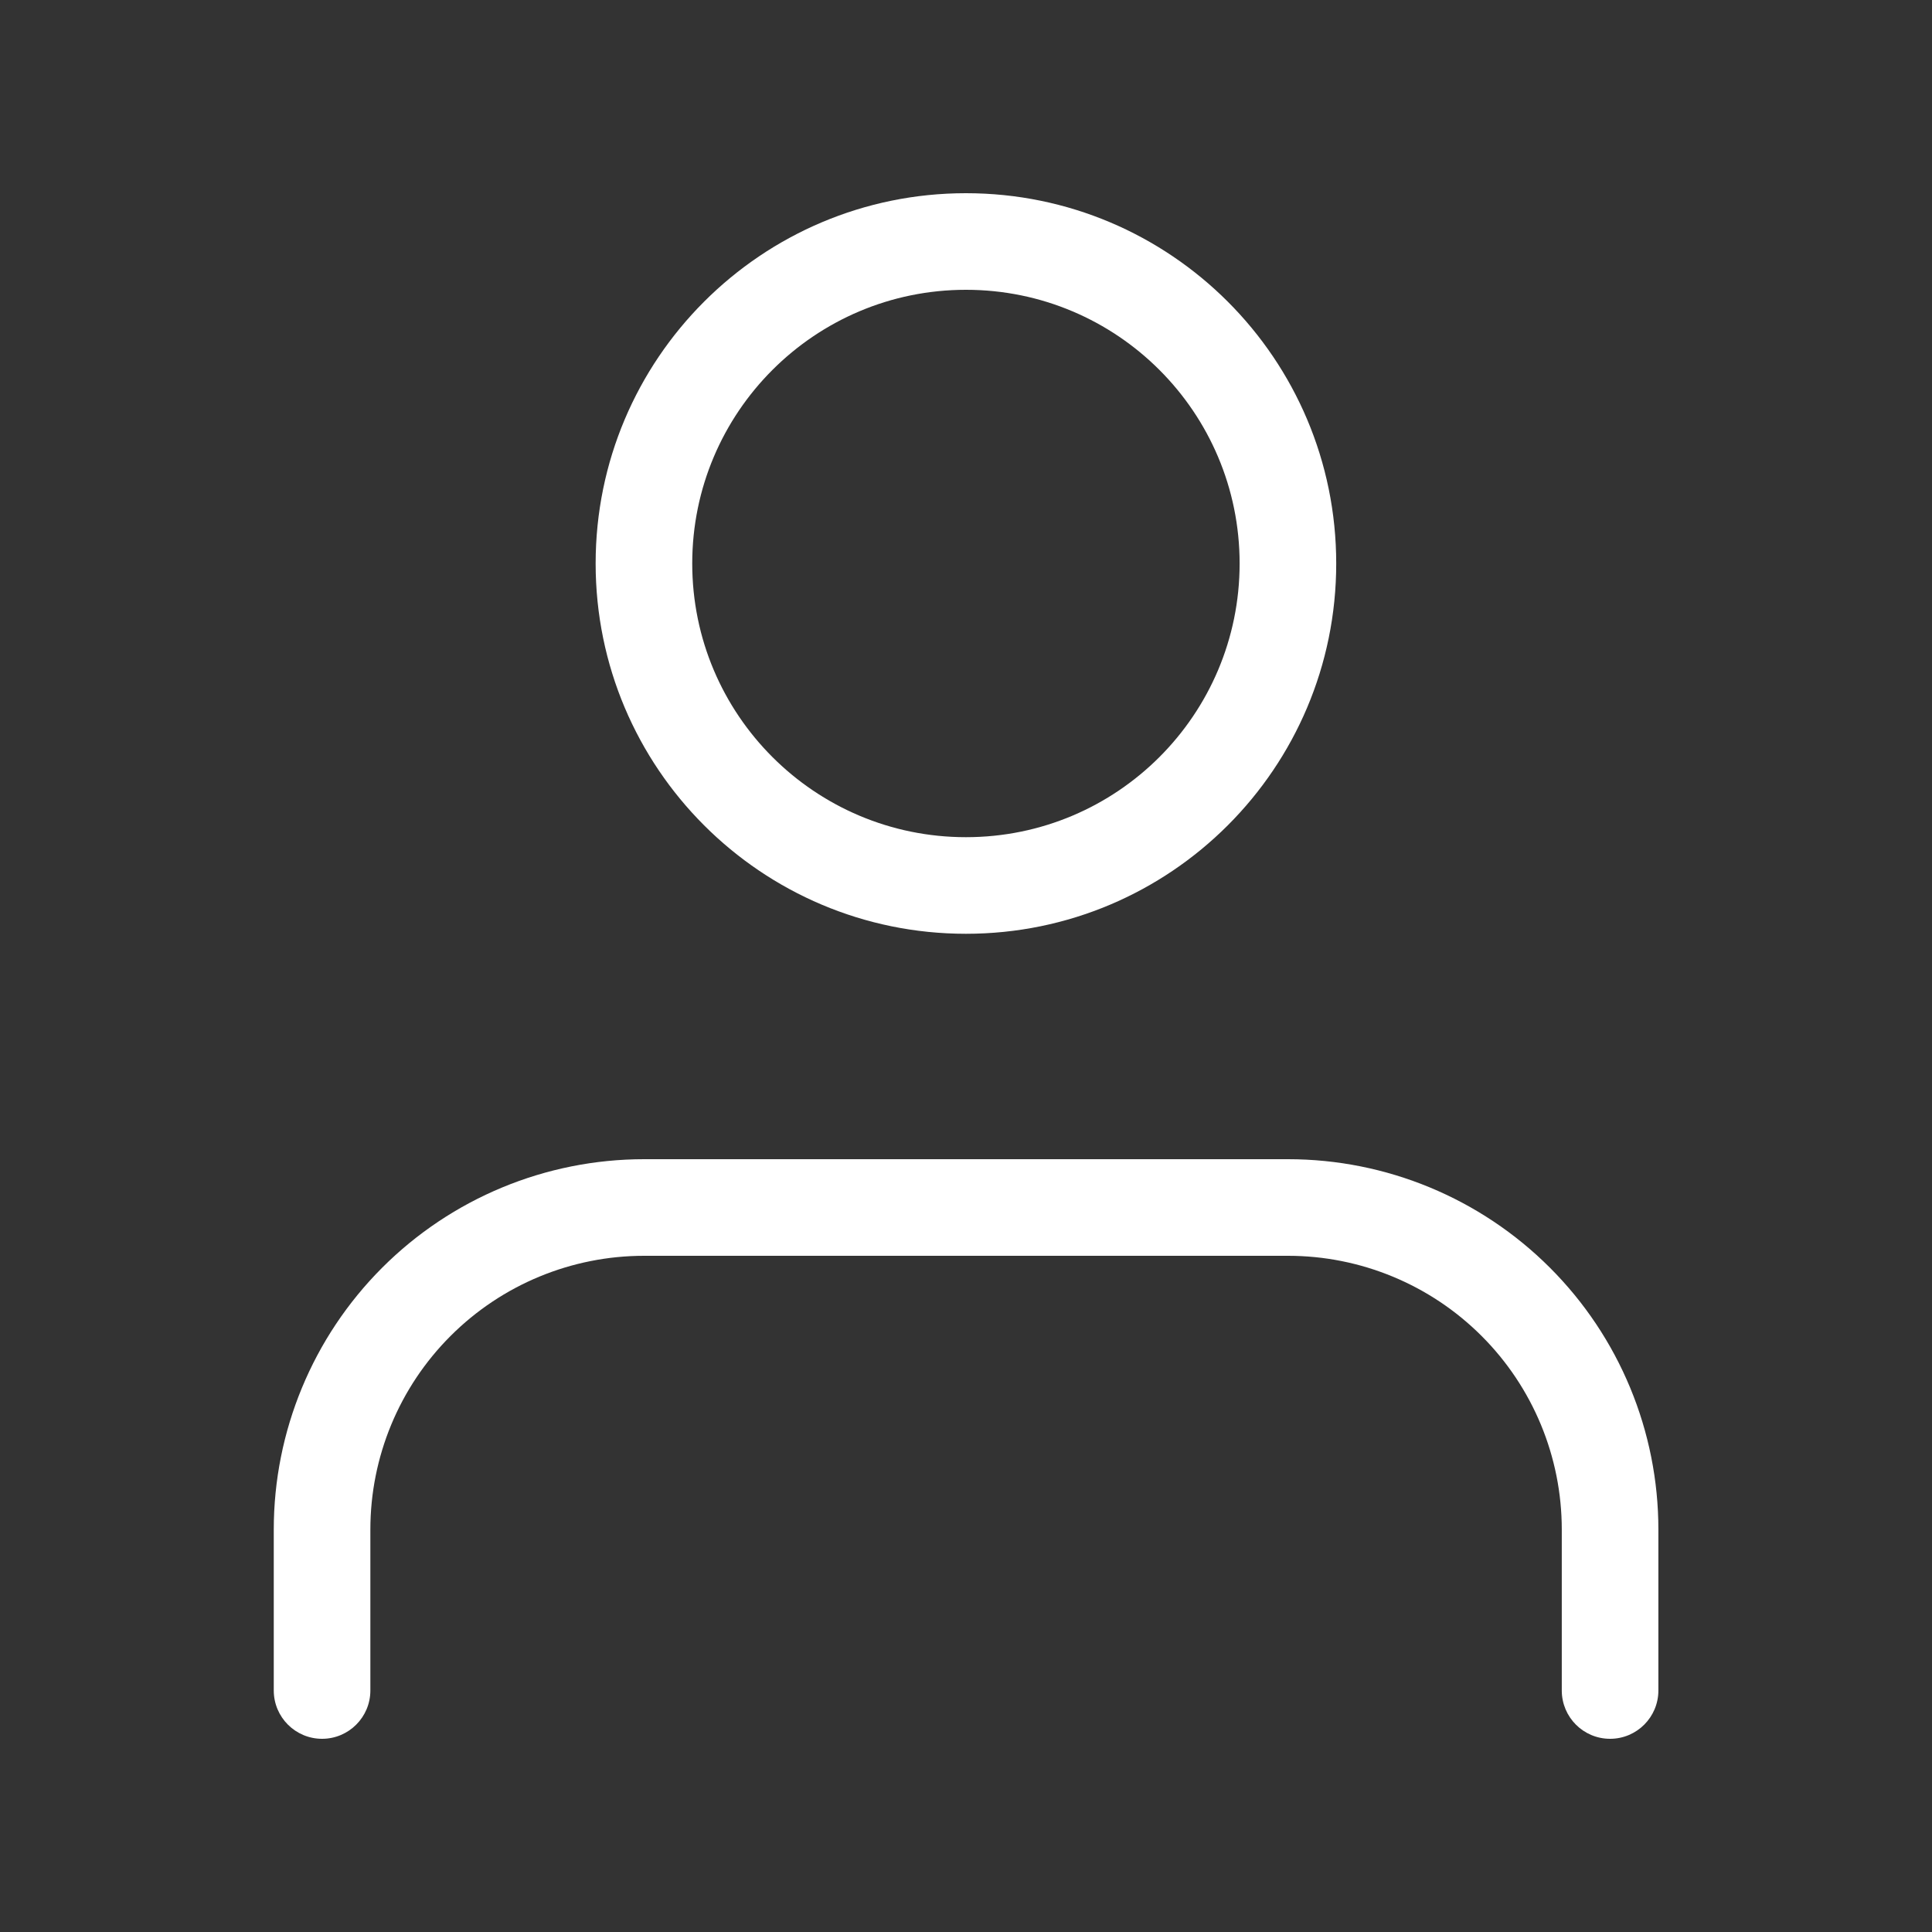 <svg width="40" height="40" viewBox="0 0 40 40" fill="none" xmlns="http://www.w3.org/2000/svg" xmlns:xlink="http://www.w3.org/1999/xlink">
<rect x="0" y="0" width="40" height="40" fill="#333333" stroke="none"/>
<path d="M32.335,35C32.335,35.552 32.782,36 33.335,36C33.887,36 34.335,35.552 34.335,35L32.335,35ZM26.668,25L26.668,24L26.668,25ZM13.335,25L13.335,24L13.335,25ZM6.668,31.667L5.668,31.667L6.668,31.667ZM5.668,35C5.668,35.552 6.116,36 6.668,36C7.22,36 7.668,35.552 7.668,35L5.668,35ZM34.335,35L34.335,31.667L32.335,31.667L32.335,35L34.335,35ZM34.335,31.667C34.335,29.633 33.527,27.683 32.089,26.246L30.675,27.66C31.738,28.722 32.335,30.164 32.335,31.667L34.335,31.667ZM32.089,26.246C30.651,24.808 28.701,24 26.668,24L26.668,26C28.171,26 29.612,26.597 30.675,27.66L32.089,26.246ZM26.668,24L13.335,24L13.335,26L26.668,26L26.668,24ZM13.335,24C11.301,24 9.351,24.808 7.913,26.246L9.328,27.66C10.39,26.597 11.832,26 13.335,26L13.335,24ZM7.913,26.246C6.476,27.683 5.668,29.633 5.668,31.667L7.668,31.667C7.668,30.164 8.265,28.722 9.328,27.66L7.913,26.246ZM5.668,31.667L5.668,35L7.668,35L7.668,31.667L5.668,31.667Z" fill="#FFFFFF"/>
<path d="M25.665,11.667C25.665,14.796 23.128,17.333 19.999,17.333L19.999,19.333C24.233,19.333 27.665,15.901 27.665,11.667L25.665,11.667ZM19.999,17.333C16.869,17.333 14.332,14.796 14.332,11.667L12.332,11.667C12.332,15.901 15.765,19.333 19.999,19.333L19.999,17.333ZM14.332,11.667C14.332,8.537 16.869,6 19.999,6L19.999,4C15.765,4 12.332,7.432 12.332,11.667L14.332,11.667ZM19.999,6C23.128,6 25.665,8.537 25.665,11.667L27.665,11.667C27.665,7.432 24.233,4 19.999,4L19.999,6Z" fill="#FFFFFF"/>
</svg>

